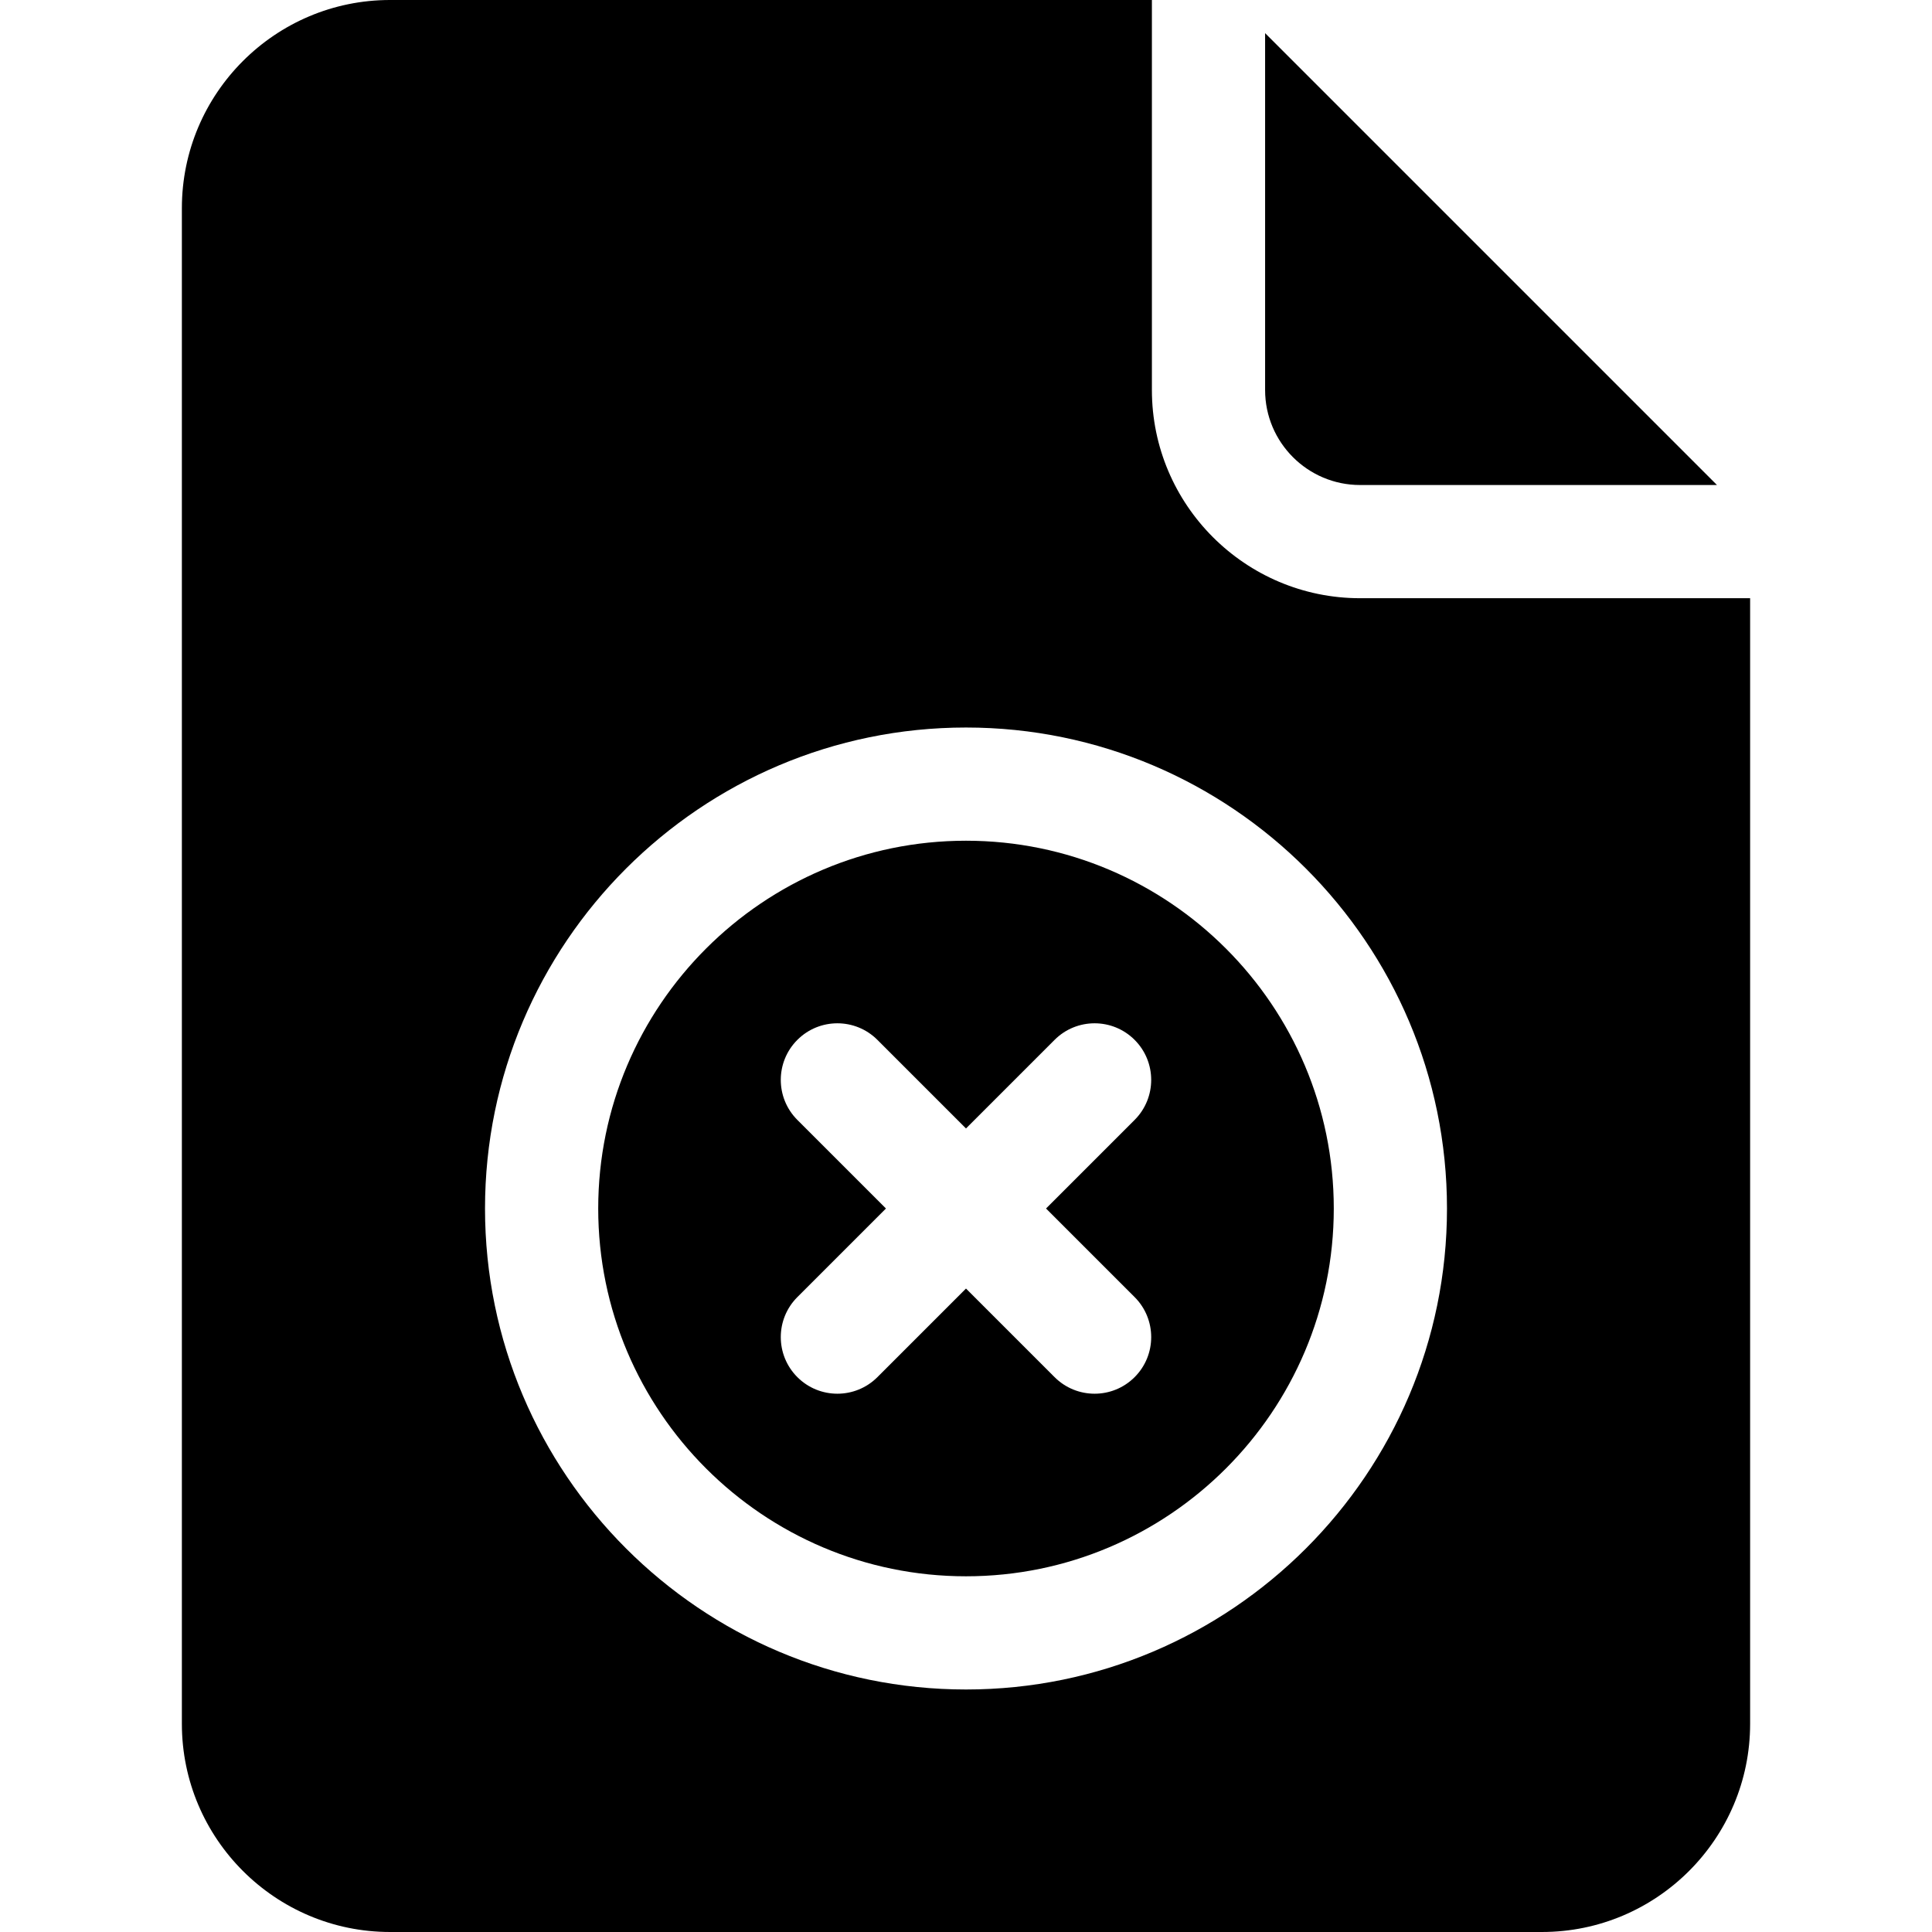 <svg id="Capa_1" enable-background="new 0 0 512 512" height="512" viewBox="0 0 512 512" width="512" xmlns="http://www.w3.org/2000/svg"><path d="m255.999 222.8c-53.743 0-97.466 43.724-97.466 97.467s43.723 97.467 97.466 97.467 97.467-43.724 97.467-97.467-43.724-97.467-97.467-97.467zm44.689 120.942c5.857 5.857 5.858 15.355 0 21.213-2.929 2.929-6.768 4.393-10.606 4.393-3.839 0-7.678-1.465-10.607-4.393l-23.477-23.476-23.475 23.476c-2.929 2.929-6.769 4.393-10.607 4.393-3.84 0-7.678-1.464-10.606-4.393-5.858-5.857-5.858-15.355 0-21.213l23.476-23.476-23.476-23.476c-5.858-5.857-5.858-15.355 0-21.213 5.857-5.857 15.355-5.857 21.213 0l23.475 23.476 23.477-23.476c5.857-5.858 15.355-5.858 21.213 0 5.858 5.857 5.857 15.355 0 21.213l-23.477 23.476z"/><path d="m360.433 158.533c-30.419 0-55.167-24.747-55.167-55.166v-103.367h-201.9c-30.419 0-55.167 24.748-55.167 55.167v401.666c0 30.419 24.748 55.167 55.167 55.167h305.267c30.419 0 55.168-24.748 55.168-55.167v-298.3zm-104.434 289.2c-70.285 0-127.466-57.182-127.466-127.467s57.181-127.466 127.466-127.466 127.467 57.182 127.467 127.467-57.182 127.466-127.467 127.466z"/><path d="m360.433 128.533h94.581l-119.748-119.746v94.58c0 13.877 11.29 25.166 25.167 25.166z"/></svg>